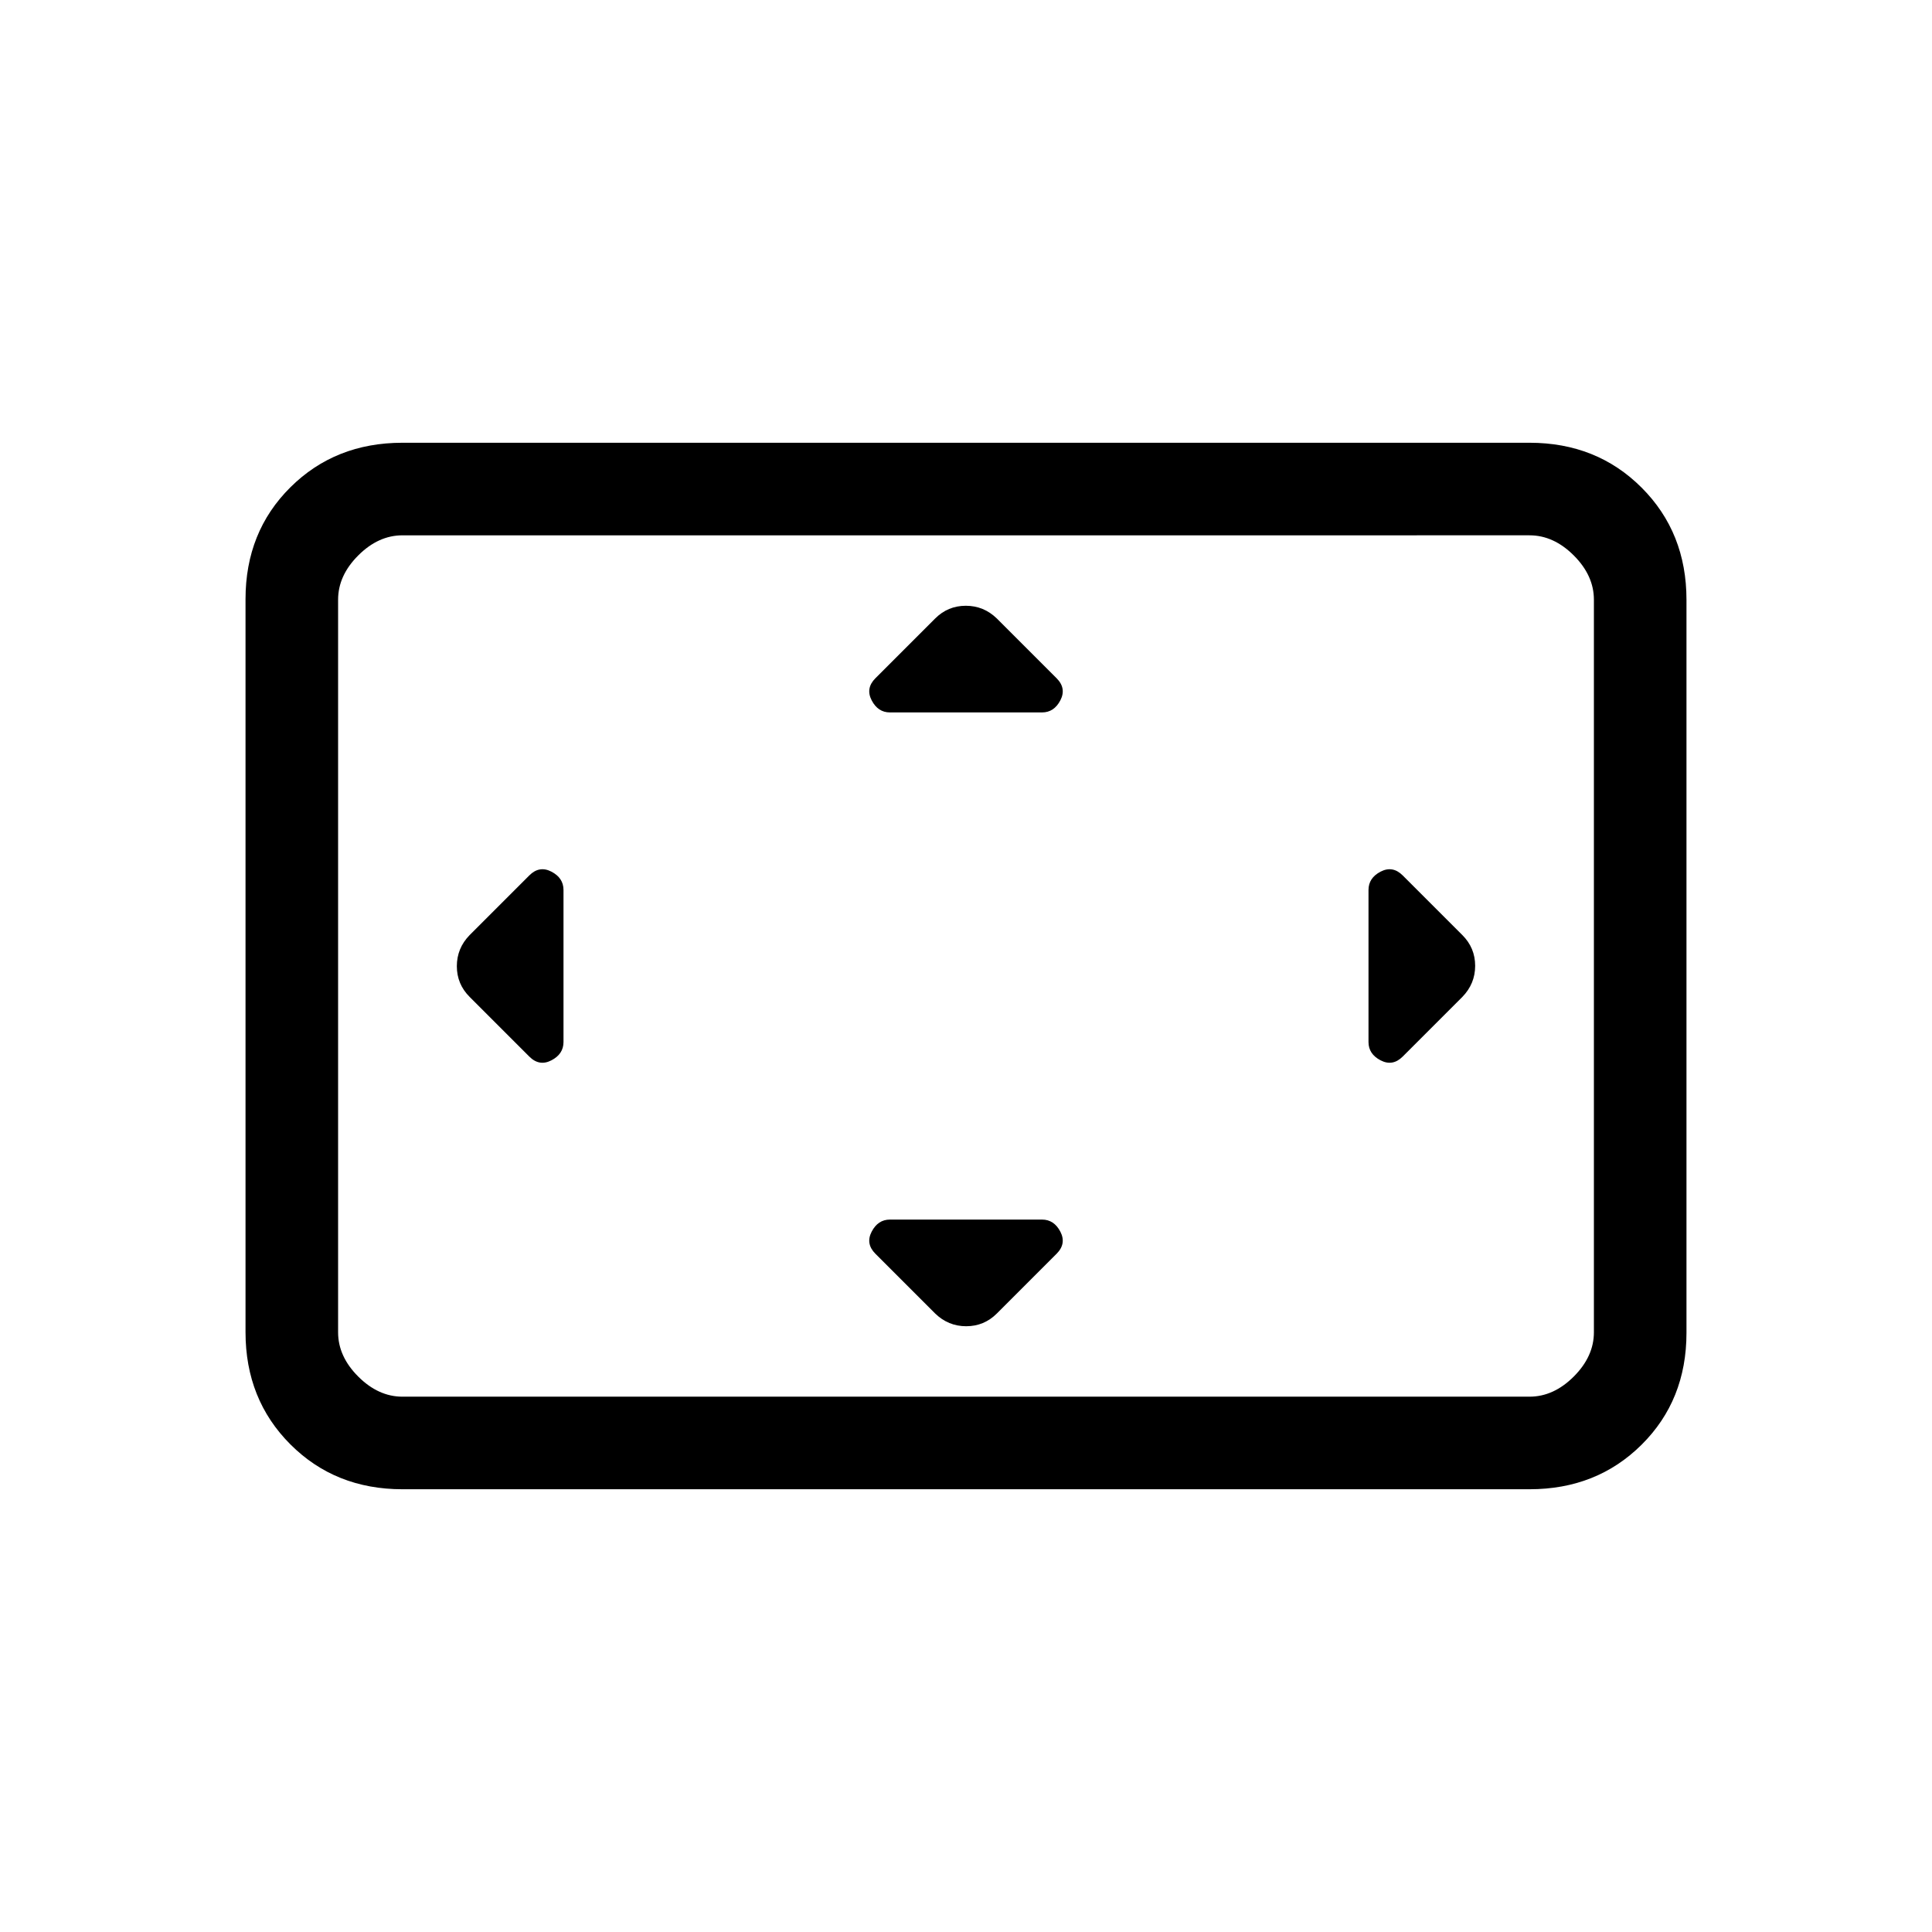 <svg xmlns="http://www.w3.org/2000/svg" height="20" viewBox="0 -960 960 960" width="20"><path d="M280-517.78q0-5.97-6-9.1-6-3.12-11 1.88l-29.65 29.65q-6.35 6.53-6.35 15.44t6.35 15.26L263-435q5 5 11 1.87 6-3.12 6-9.09v-75.56ZM517.78-354h-75.56q-5.97 0-9.09 6-3.13 6 1.87 11l29.65 29.65q6.53 6.35 15.44 6.35t15.26-6.35L525-337q5-5 1.88-11-3.13-6-9.1-6Zm0-252q5.97 0 9.1-6 3.12-6-1.88-11l-29.65-29.65q-6.53-6.35-15.44-6.35t-15.26 6.35L435-623q-5 5-1.87 11 3.12 6 9.09 6h75.56ZM680-517.78v75.56q0 5.97 6 9.09 6 3.13 11-1.87l29.65-29.65q6.35-6.53 6.35-15.44t-6.35-15.26L697-525q-5-5-11-1.88-6 3.13-6 9.1ZM200-220q-33.43 0-55.71-22.3Q122-264.6 122-298.04v-364.24q0-33.44 22.29-55.58Q166.57-740 200-740h560q33.42 0 55.71 22.3T838-661.96v364.24q0 33.45-22.29 55.58Q793.42-220 760-220H200Zm0-46h560q12 0 22-10t10-22v-364q0-12-10-22t-22-10H200q-12 0-22 10t-10 22v364q0 12 10 22t22 10Zm-32 0v-428 428Z"/></svg>